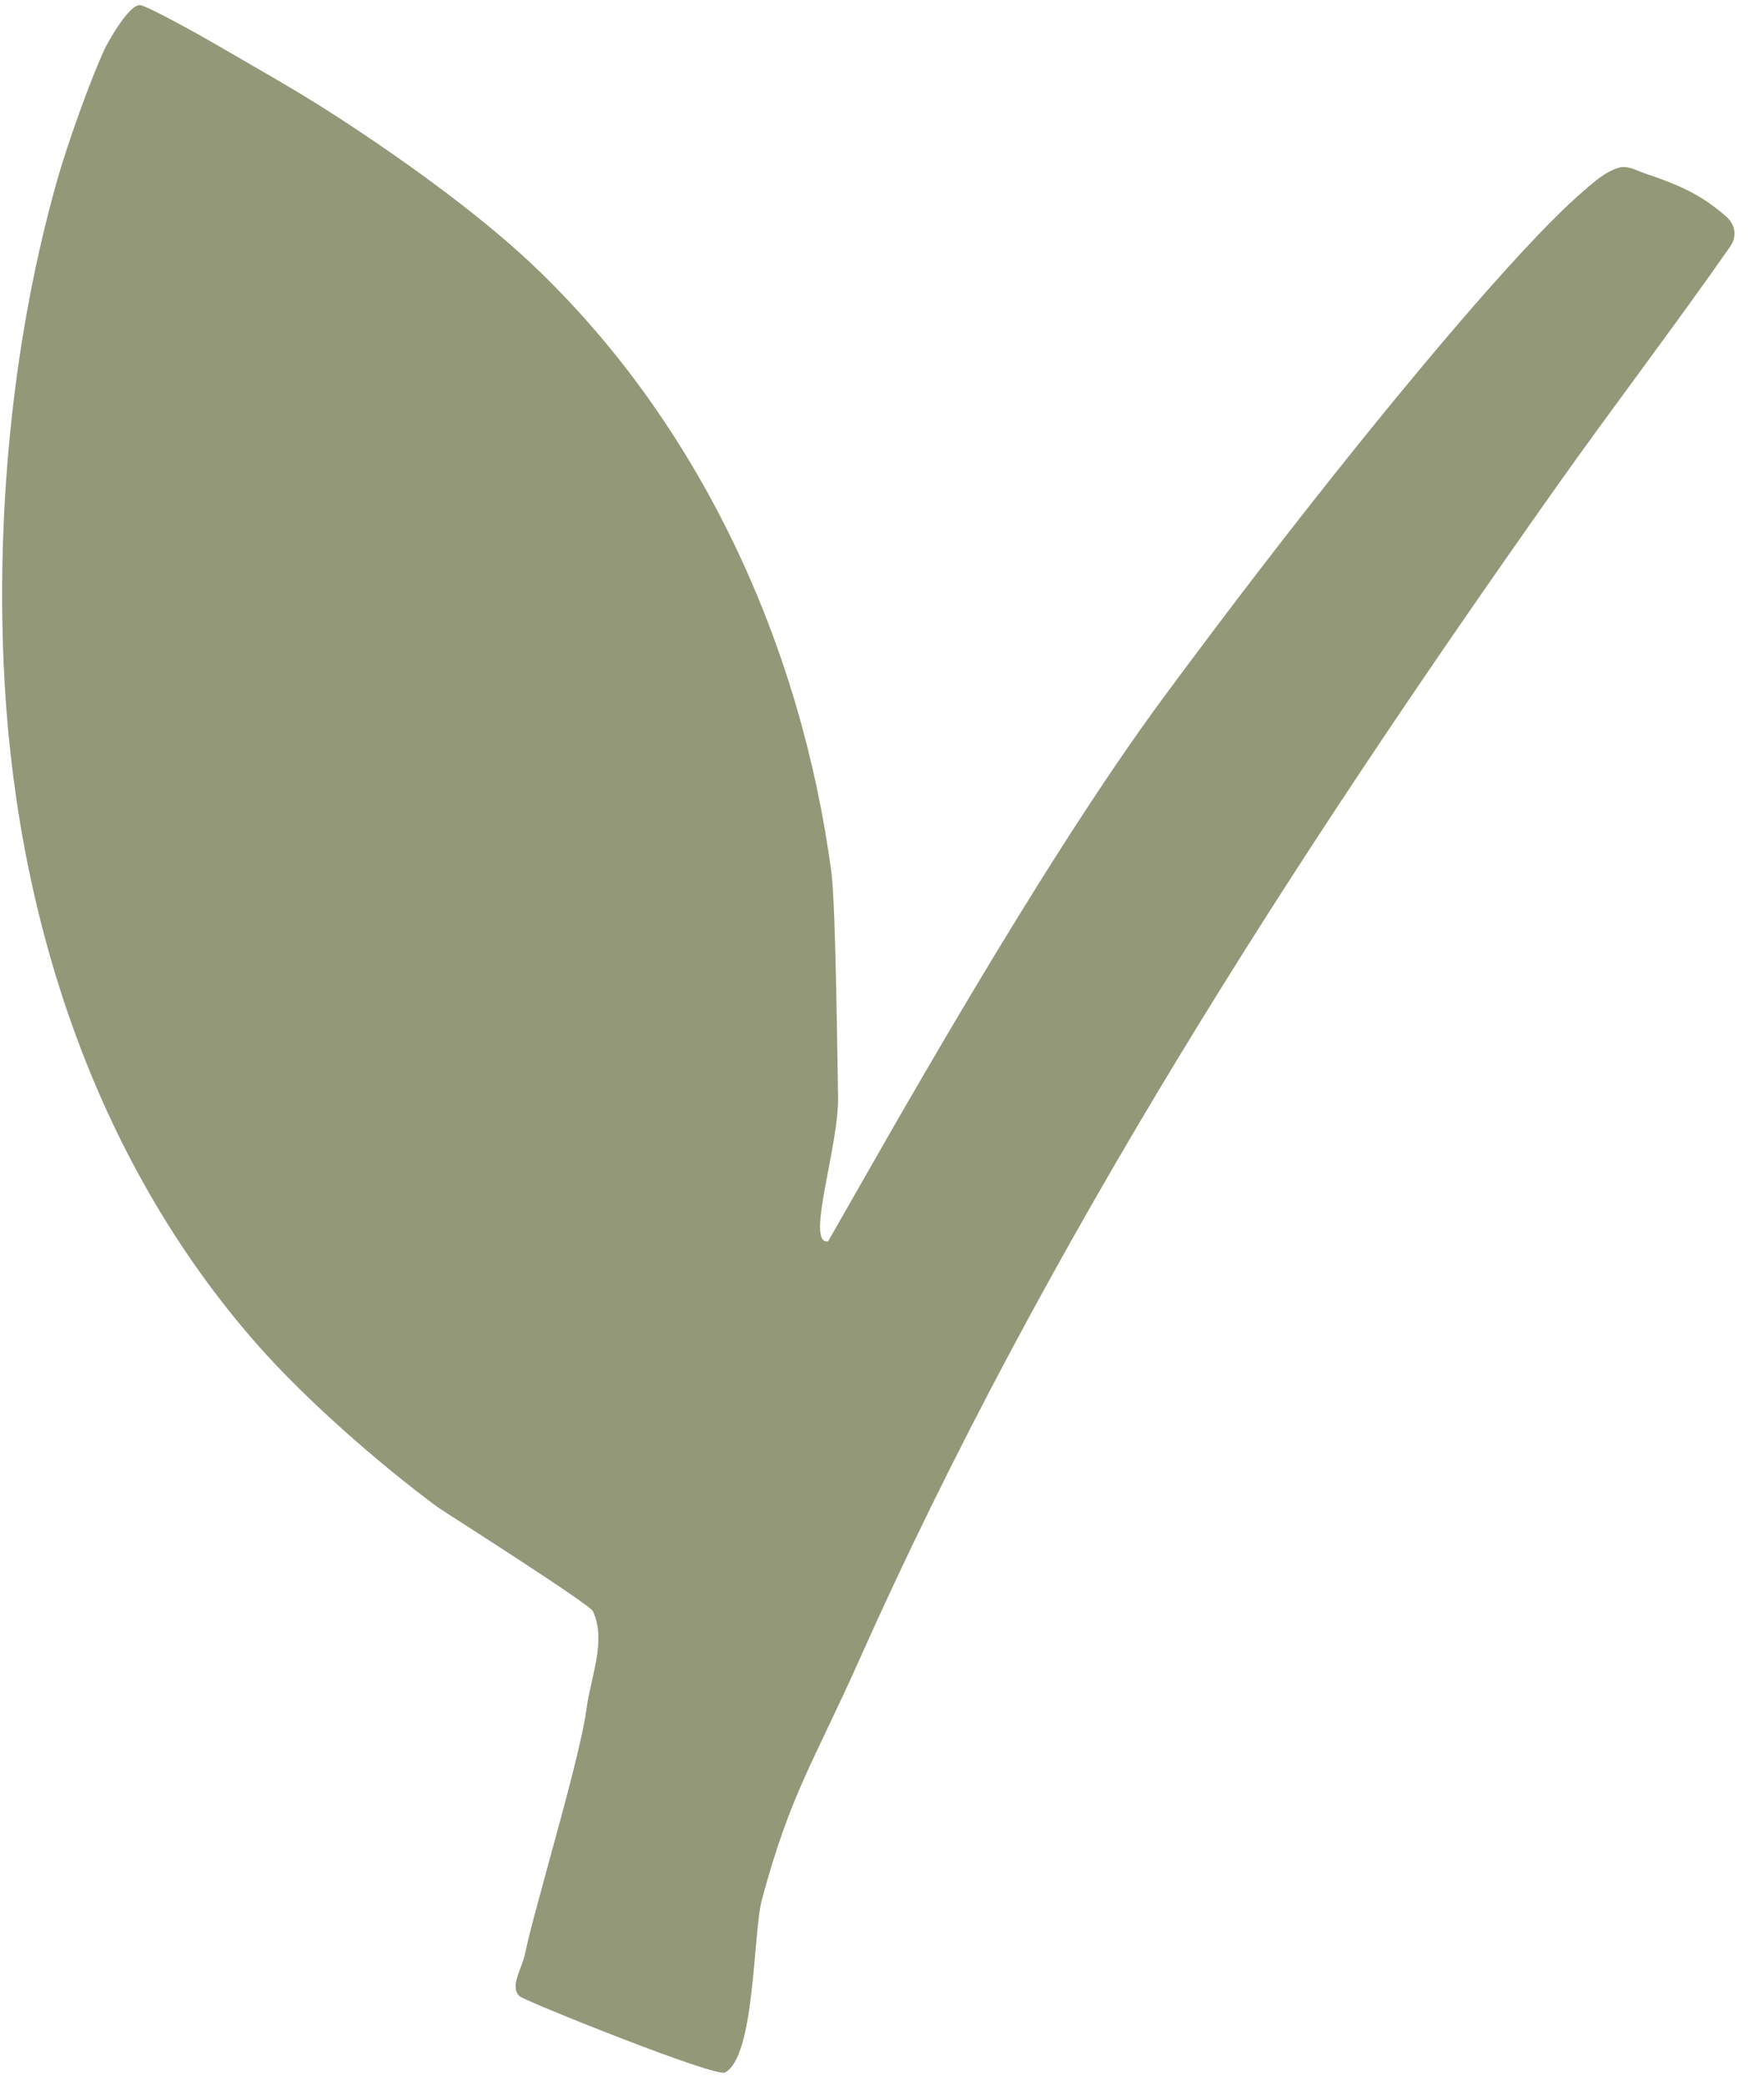 <svg width="22" height="26" viewBox="0 0 22 26" fill="none" xmlns="http://www.w3.org/2000/svg">
<path fill-rule="evenodd" clip-rule="evenodd" d="M10.328 15.482C10.039 15.531 10.466 14.283 10.452 13.68C10.445 13.339 10.424 11.298 10.369 10.881C9.992 8.042 8.732 5.276 6.629 3.29C5.927 2.628 4.917 1.913 4.118 1.4C3.642 1.095 3.146 0.819 2.656 0.533C2.605 0.503 1.829 0.062 1.742 0.064C1.599 0.066 1.342 0.535 1.309 0.604C1.114 1.021 0.831 1.833 0.719 2.228C0.172 4.148 -0.04 6.276 0.045 8.267C0.175 11.346 1.147 14.428 3.211 16.772C3.813 17.456 4.723 18.253 5.455 18.795C5.516 18.84 7.352 20.003 7.395 20.096C7.566 20.466 7.367 20.912 7.314 21.317C7.252 21.785 6.912 22.97 6.808 23.361C6.719 23.699 6.619 24.035 6.546 24.377C6.51 24.548 6.35 24.783 6.482 24.898C6.554 24.96 8.919 25.911 9.042 25.848C9.417 25.654 9.392 24.107 9.5 23.701C9.855 22.372 10.156 21.961 10.714 20.708C13.023 15.528 16.133 10.709 19.403 6.083C20.118 5.072 20.872 4.088 21.58 3.072C21.664 2.952 21.644 2.805 21.535 2.707C21.217 2.422 20.919 2.299 20.516 2.163C20.412 2.128 20.299 2.06 20.192 2.091C20.019 2.141 19.877 2.272 19.74 2.39C18.889 3.125 17.29 5.109 16.954 5.525C16.119 6.562 15.308 7.62 14.517 8.691C12.95 10.809 11.016 14.284 10.328 15.482Z" fill="#939878"/>
</svg>
